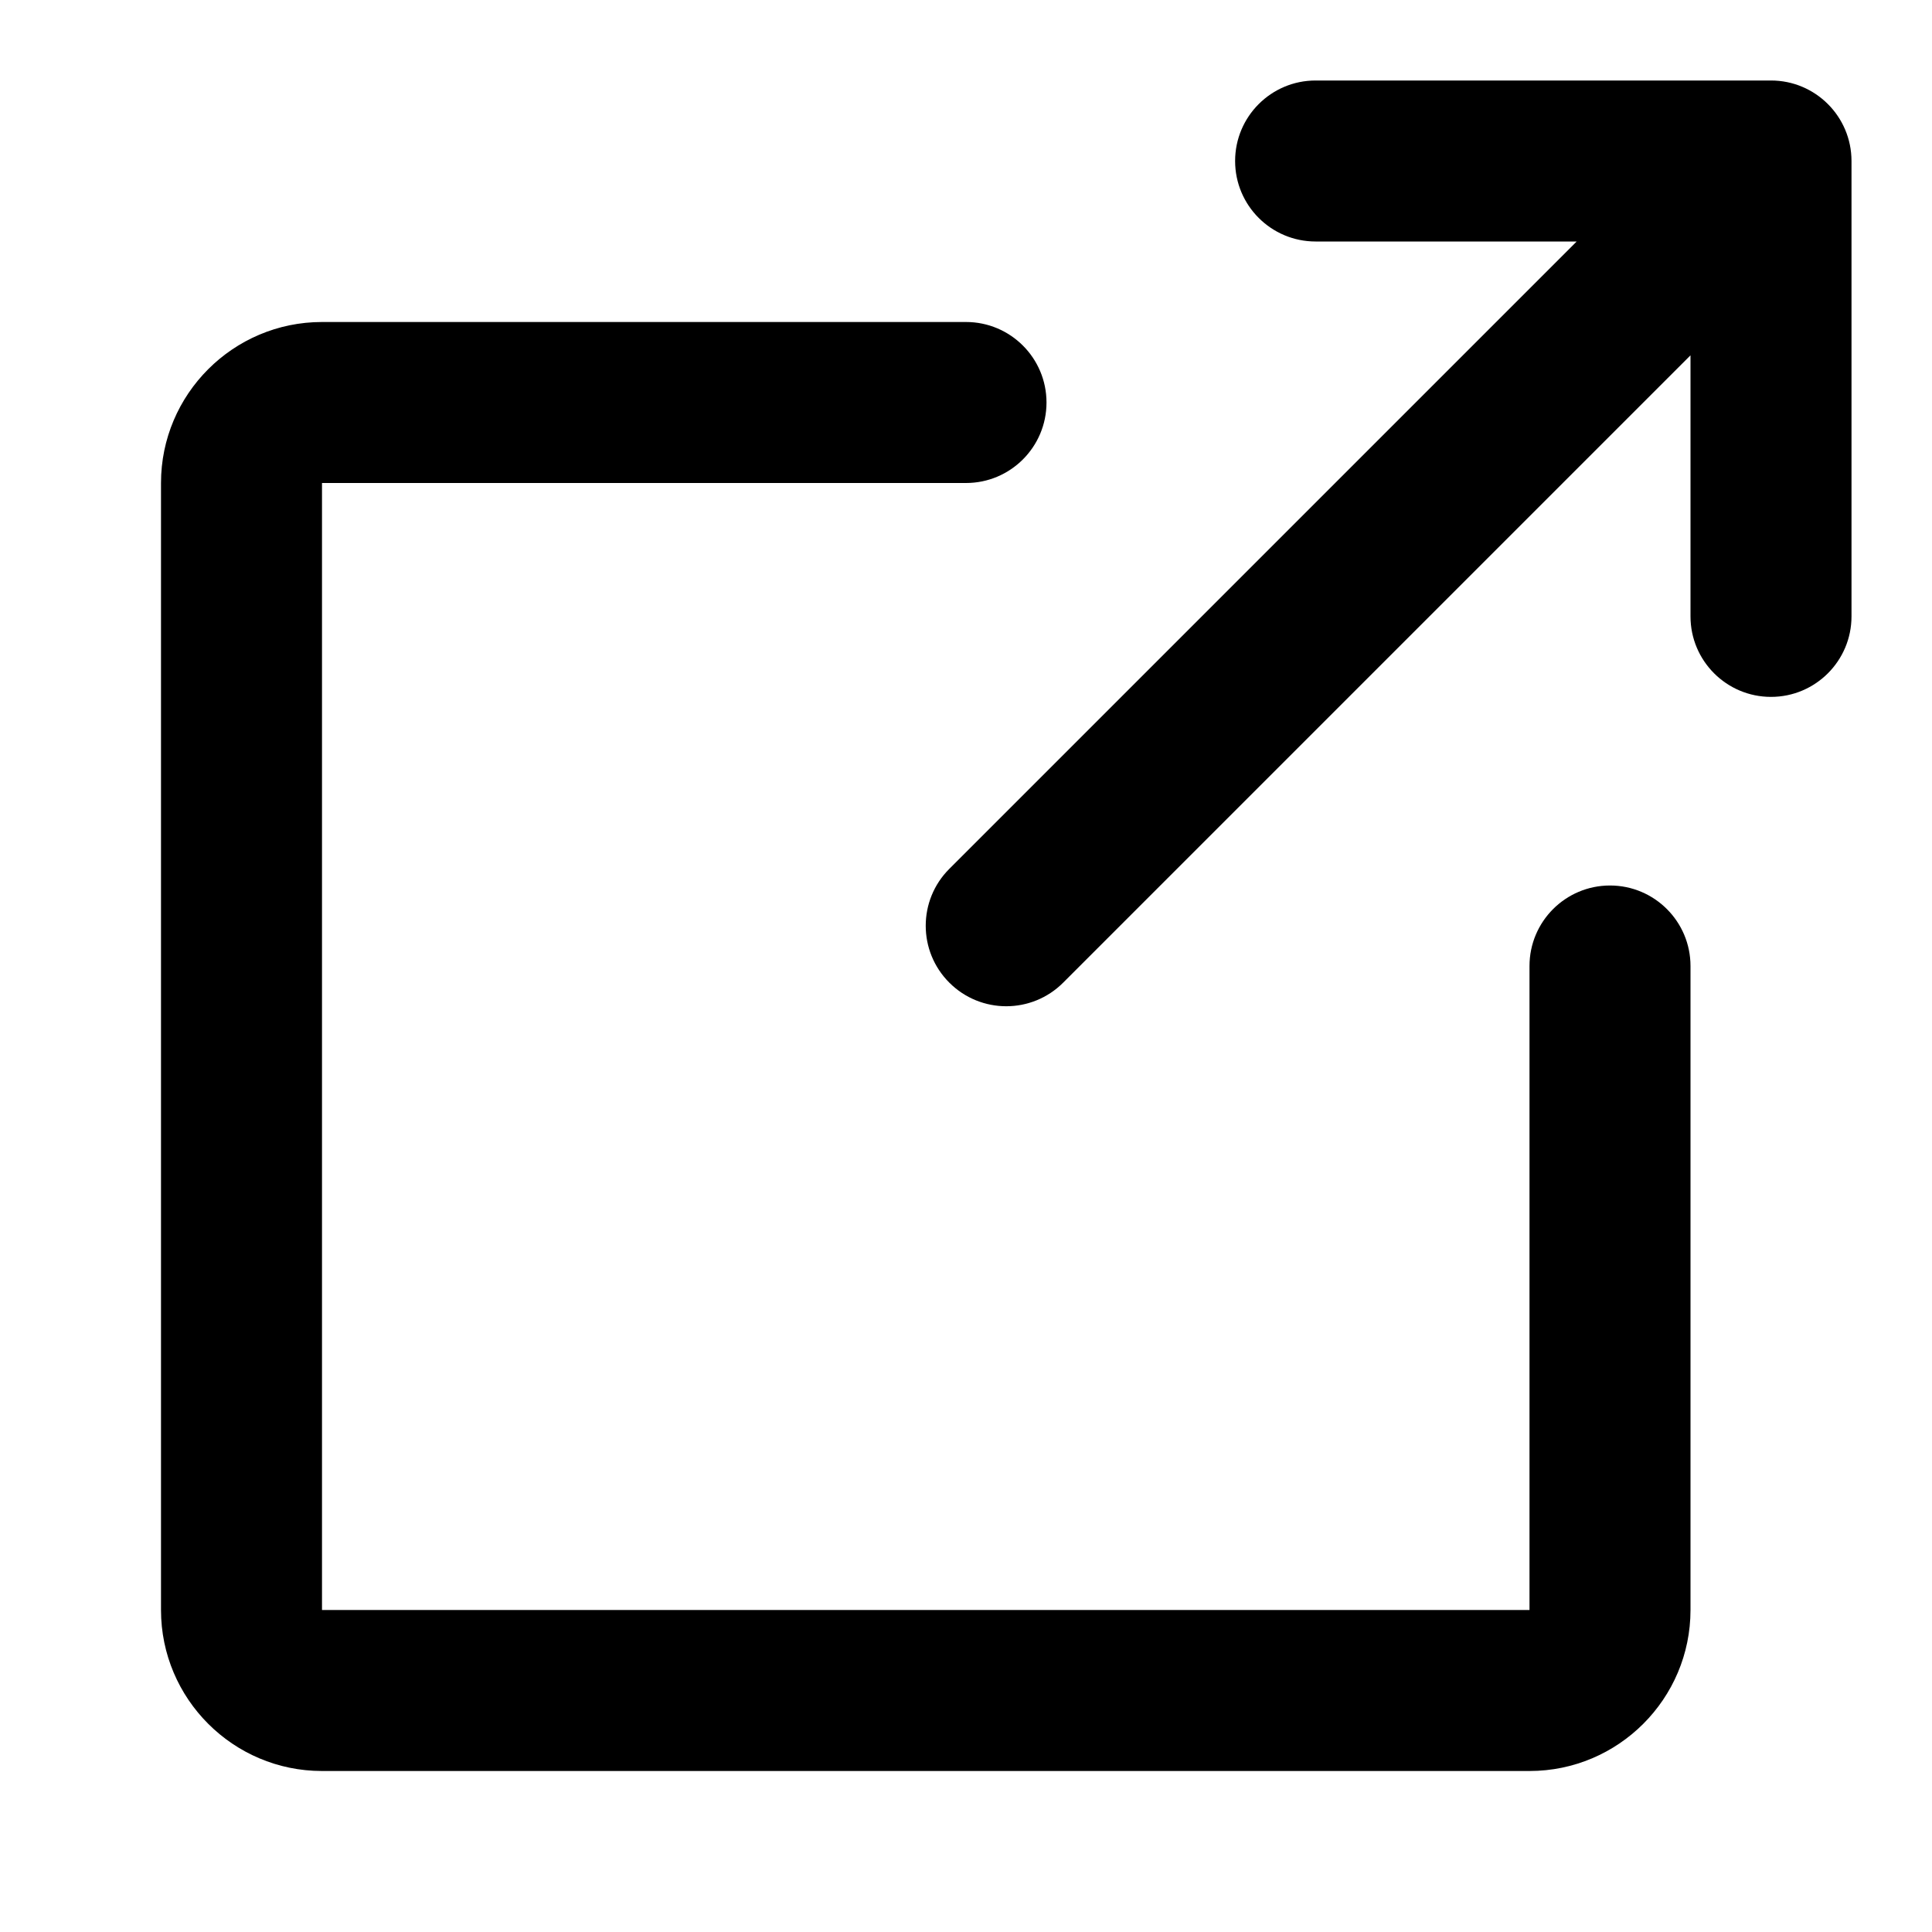 <svg fill="currentColor" width="24px" height="24px" viewBox="0 0 24 24" version="1.1" xmlns="http://www.w3.org/2000/svg" xmlns:xlink="http://www.w3.org/1999/xlink">
    <path d="M21,4.414 L13.207,12.207 C13.012,12.402 12.756,12.5 12.5,12.5 C12.244,12.5 11.988,12.402 11.793,12.207 C11.402,11.817 11.402,11.183 11.793,10.793 L19.586,3 L16.343,3 C15.791,3 15.343,2.552 15.343,2 C15.343,1.448 15.791,1 16.343,1 L22,1 C22.552,1 23,1.448 23,2 L23,7.657 C23,8.209 22.552,8.657 22,8.657 C21.448,8.657 21,8.209 21,7.657 L21,4.414 Z M4,22 C2.897,22 2,21.103 2,20 L2,6 C2,4.897 2.897,4 4,4 L12,4 C12.552,4 13,4.448 13,5 C13,5.552 12.552,6 12,6 L4,6 L4,20 L19,20 L19,12 C19,11.448 19.448,11 20,11 C20.552,11 21,11.448 21,12 L21,20 C21,21.103 20.103,22 19,22 L4,22 Z"></path>
</svg>

